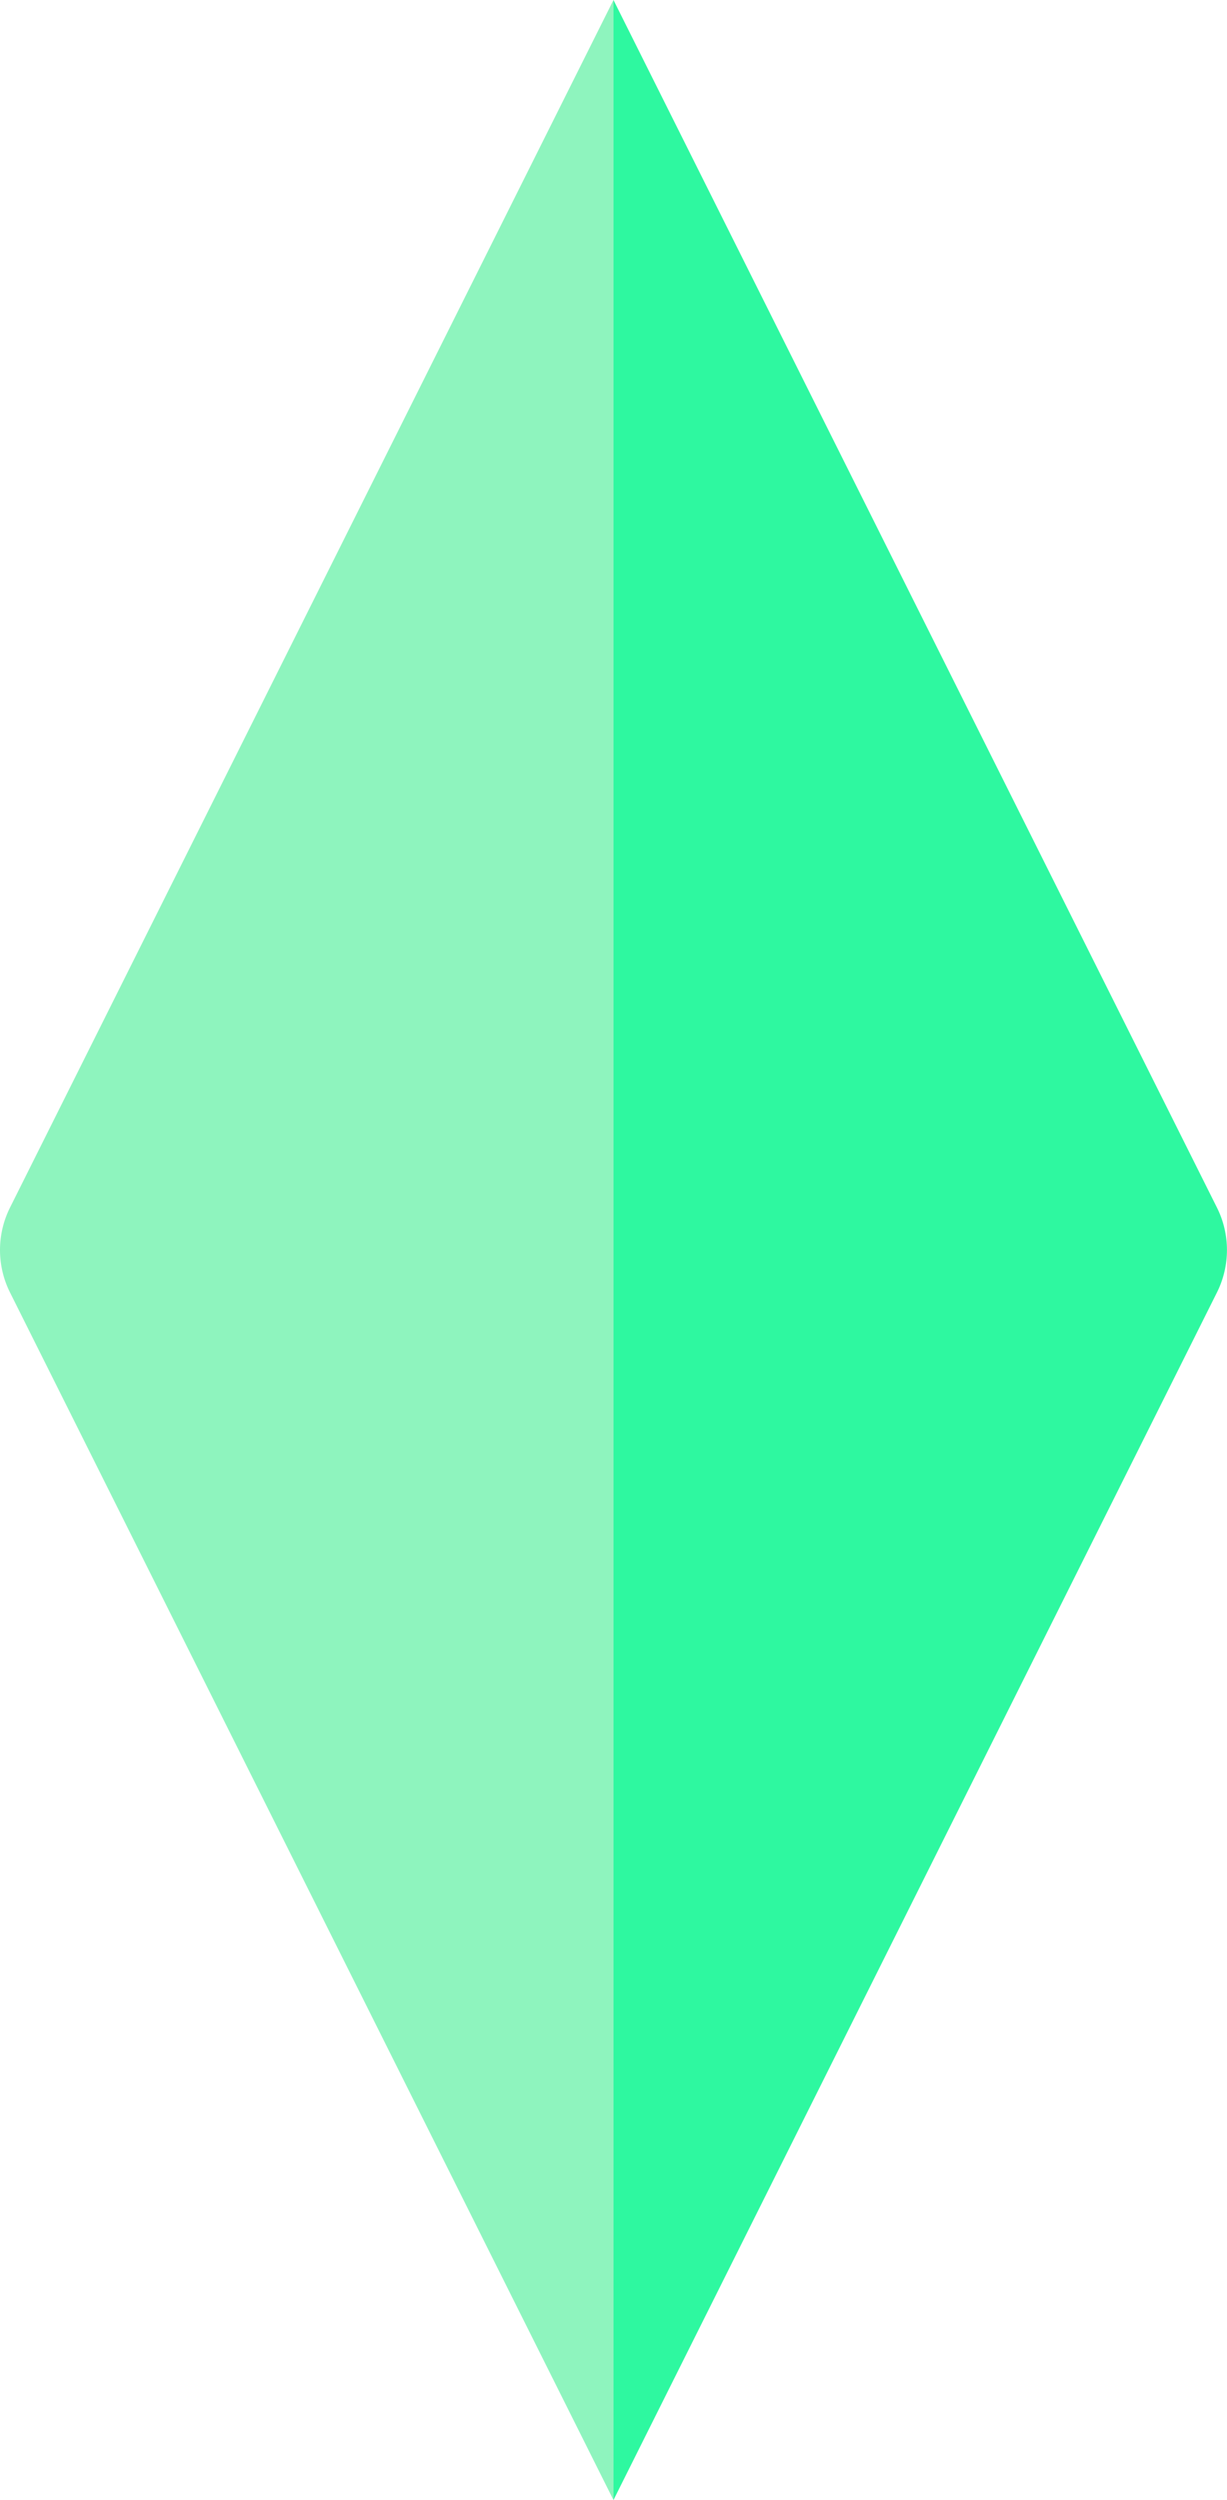 <?xml version="1.0" encoding="UTF-8"?>
<svg id="Layer_2" xmlns="http://www.w3.org/2000/svg" viewBox="0 0 239.33 487.38">
  <defs>
    <style>
      .cls-1 {
        fill: #8ef4be;
      }

      .cls-2 {
        fill: #2ef8a0;
      }
    </style>
  </defs>
  <g id="Layer_1-2" data-name="Layer_1">
    <g>
      <path class="cls-2" d="M237.37,251.96l-117.71,235.42V0l117.71,235.42c2.6,5.2,2.6,11.33,0,16.54Z"/>
      <path class="cls-1" d="M1.95,235.42L119.66,0v487.38L1.95,251.96c-2.6-5.2-2.6-11.33,0-16.54Z"/>
    </g>
  </g>
</svg>